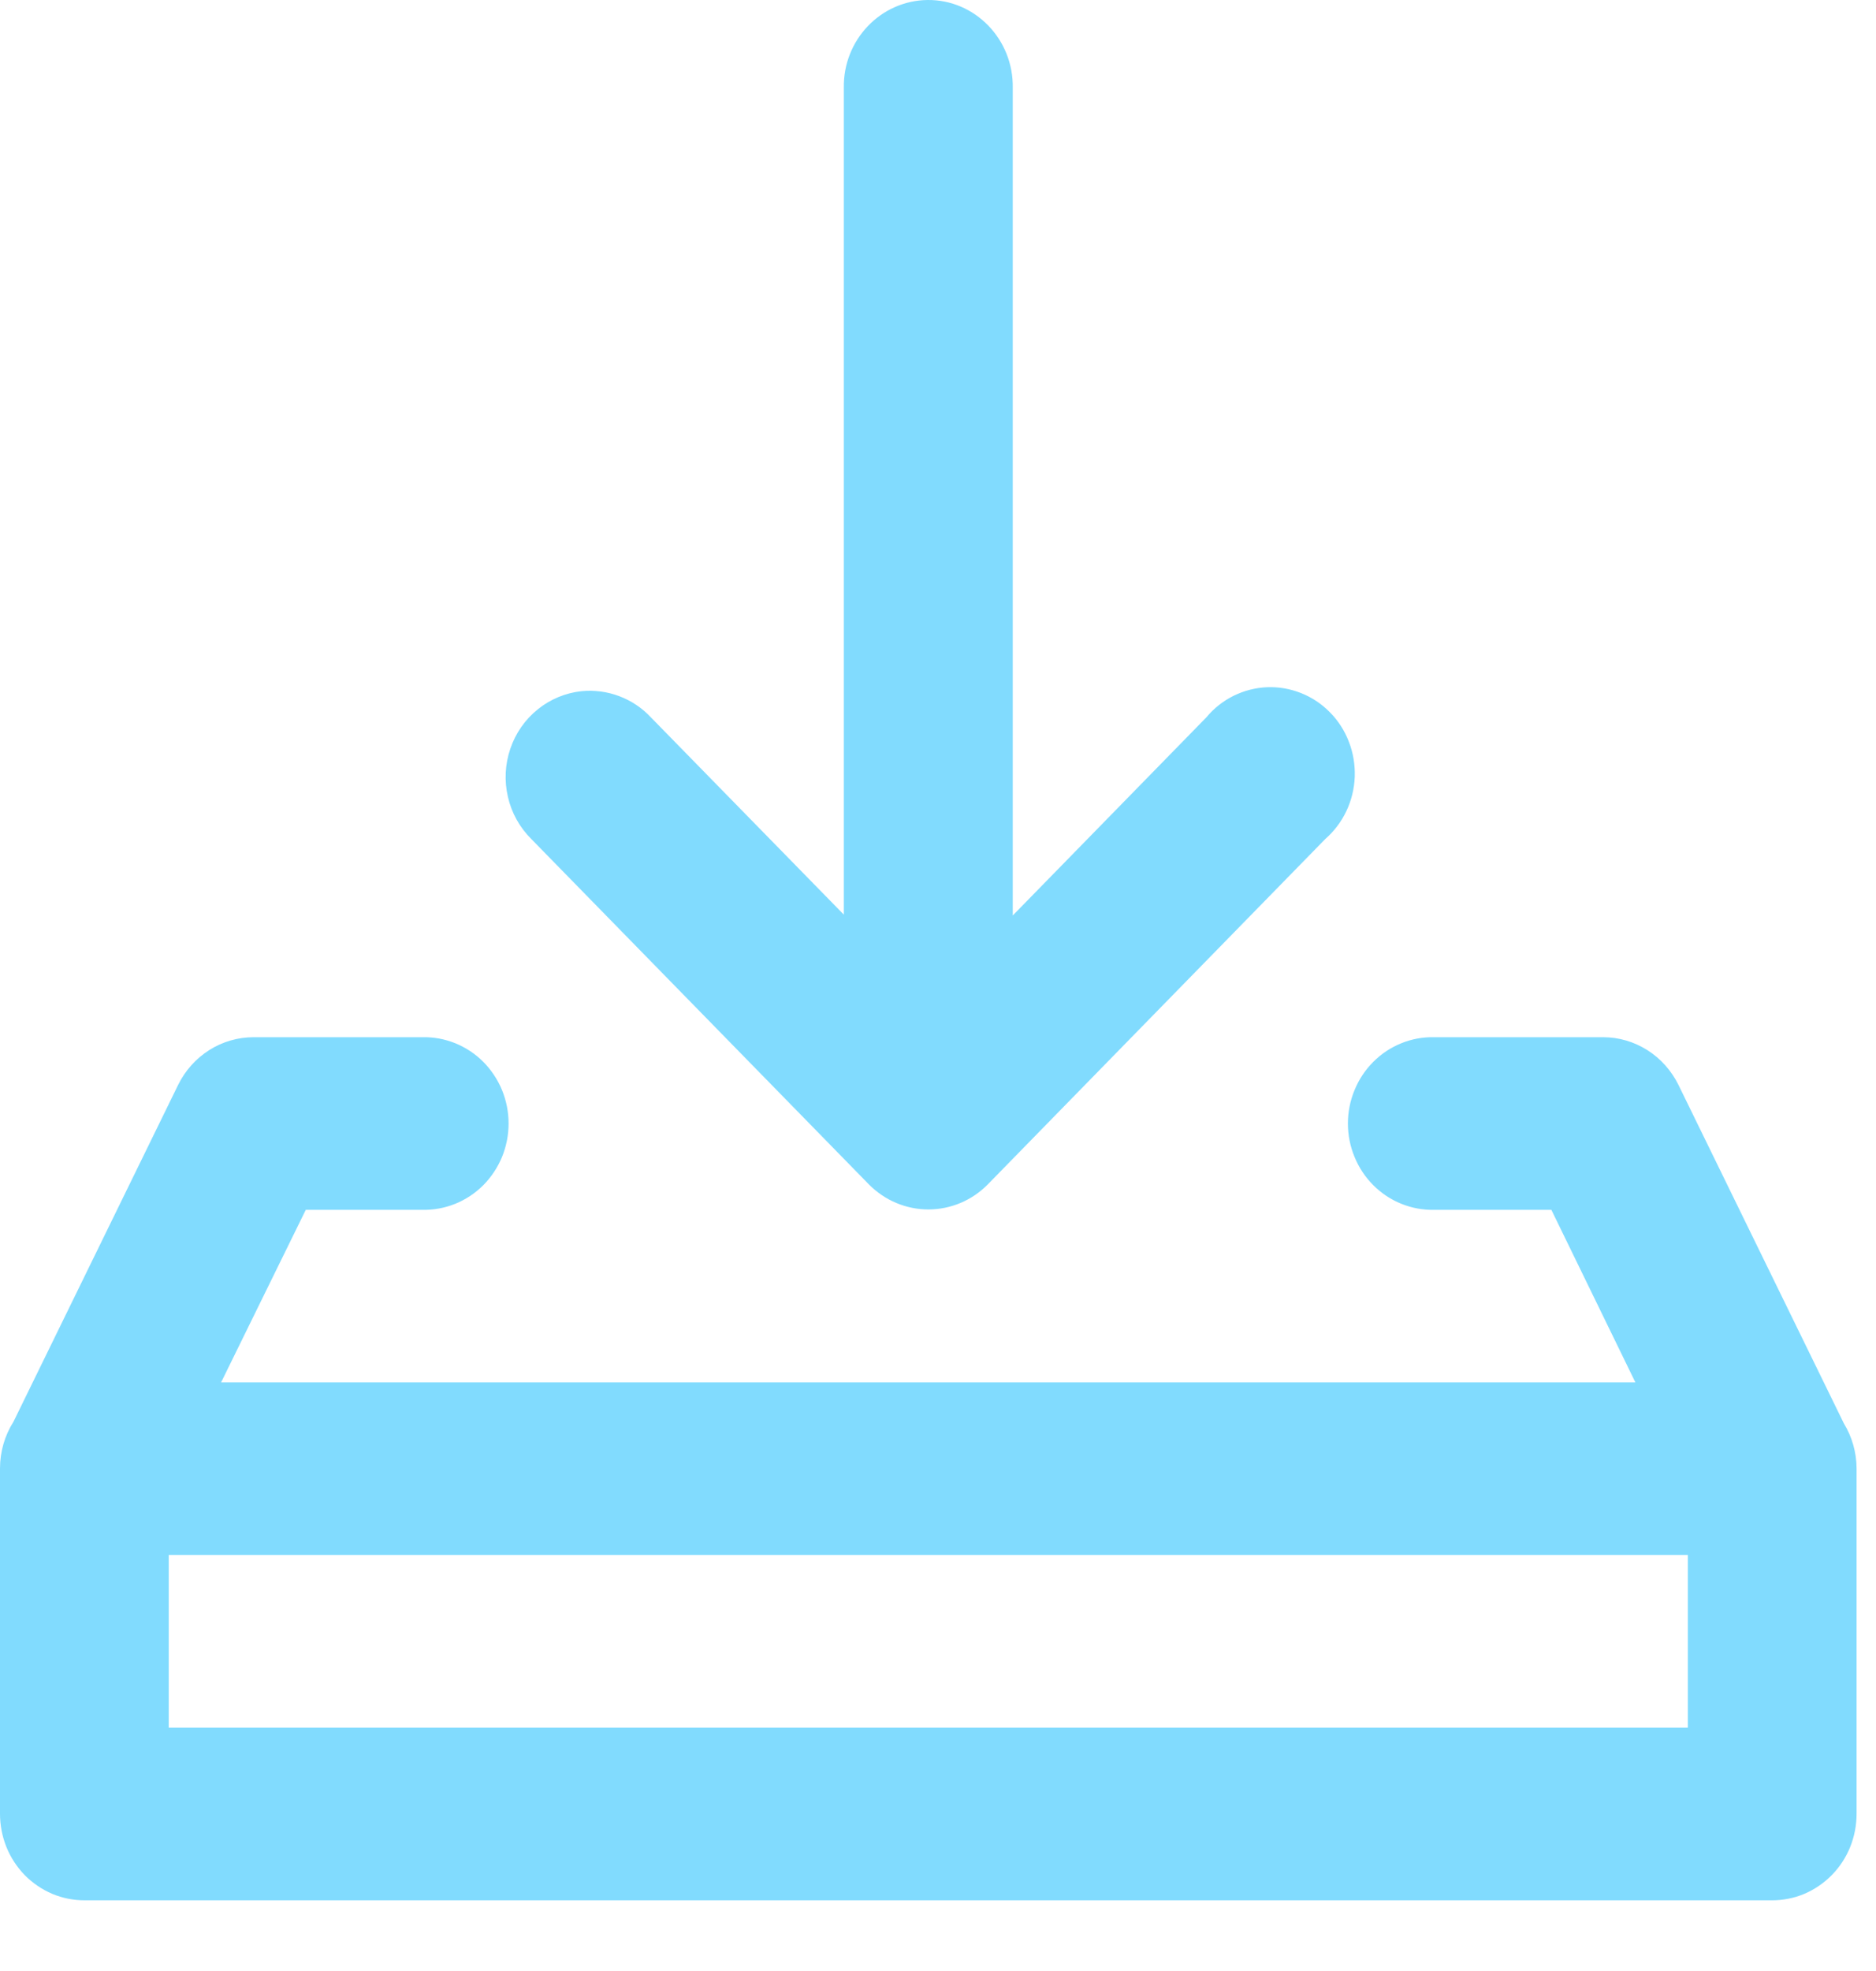 <svg width="20" height="21" viewBox="0 0 20 21" fill="none" xmlns="http://www.w3.org/2000/svg">
<path fill-rule="evenodd" clip-rule="evenodd" d="M9.887 6.08897e-05C9.387 0.007 8.987 0.427 8.996 0.937V9.745L6.939 7.643C6.845 7.542 6.729 7.465 6.601 7.417C6.474 7.369 6.337 7.351 6.201 7.364C6.03 7.382 5.868 7.449 5.734 7.557C5.599 7.665 5.497 7.811 5.441 7.976C5.384 8.142 5.375 8.32 5.415 8.491C5.454 8.662 5.541 8.817 5.664 8.939L9.263 12.619C9.432 12.79 9.66 12.886 9.897 12.886C10.135 12.886 10.363 12.79 10.531 12.619L14.129 8.939C14.223 8.857 14.3 8.755 14.354 8.641C14.408 8.527 14.438 8.403 14.443 8.276C14.447 8.15 14.427 8.023 14.381 7.905C14.336 7.787 14.268 7.68 14.18 7.591C14.092 7.501 13.988 7.431 13.872 7.385C13.757 7.339 13.633 7.317 13.509 7.322C13.385 7.327 13.264 7.358 13.152 7.413C13.041 7.468 12.941 7.546 12.861 7.643L10.797 9.754V0.937C10.806 0.419 10.394 -0.006 9.887 6.08897e-05ZM2.704 11.051C2.537 11.051 2.373 11.098 2.231 11.188C2.089 11.278 1.974 11.406 1.899 11.559L0.144 15.147C0.05 15.295 0 15.468 6.53892e-06 15.645V19.324C-0 19.445 0.023 19.566 0.068 19.678C0.113 19.79 0.18 19.892 0.263 19.978C0.347 20.063 0.447 20.131 0.557 20.178C0.667 20.224 0.784 20.247 0.903 20.247H18.89C19.008 20.247 19.126 20.224 19.236 20.178C19.346 20.131 19.445 20.063 19.529 19.978C19.613 19.892 19.68 19.79 19.725 19.678C19.77 19.566 19.793 19.445 19.793 19.324V15.645C19.792 15.475 19.745 15.309 19.657 15.165L17.894 11.559C17.819 11.407 17.704 11.278 17.563 11.189C17.421 11.099 17.258 11.051 17.091 11.051H15.29C15.171 11.048 15.051 11.07 14.94 11.115C14.828 11.16 14.727 11.227 14.641 11.313C14.555 11.399 14.487 11.501 14.441 11.614C14.394 11.727 14.37 11.848 14.37 11.97C14.37 12.093 14.394 12.214 14.441 12.327C14.487 12.44 14.555 12.542 14.641 12.628C14.727 12.714 14.828 12.781 14.94 12.826C15.051 12.871 15.171 12.893 15.29 12.89H16.539L17.435 14.729H2.357L3.26 12.89H4.502C4.622 12.893 4.741 12.871 4.853 12.826C4.964 12.781 5.066 12.714 5.152 12.628C5.237 12.542 5.305 12.44 5.352 12.327C5.398 12.214 5.422 12.093 5.422 11.97C5.422 11.848 5.398 11.727 5.352 11.614C5.305 11.501 5.237 11.399 5.152 11.313C5.066 11.227 4.964 11.16 4.853 11.115C4.741 11.07 4.622 11.048 4.502 11.051H2.704ZM1.799 16.567H17.994V18.408H1.799V16.567Z" fill="#81dbfe"/>
</svg>
